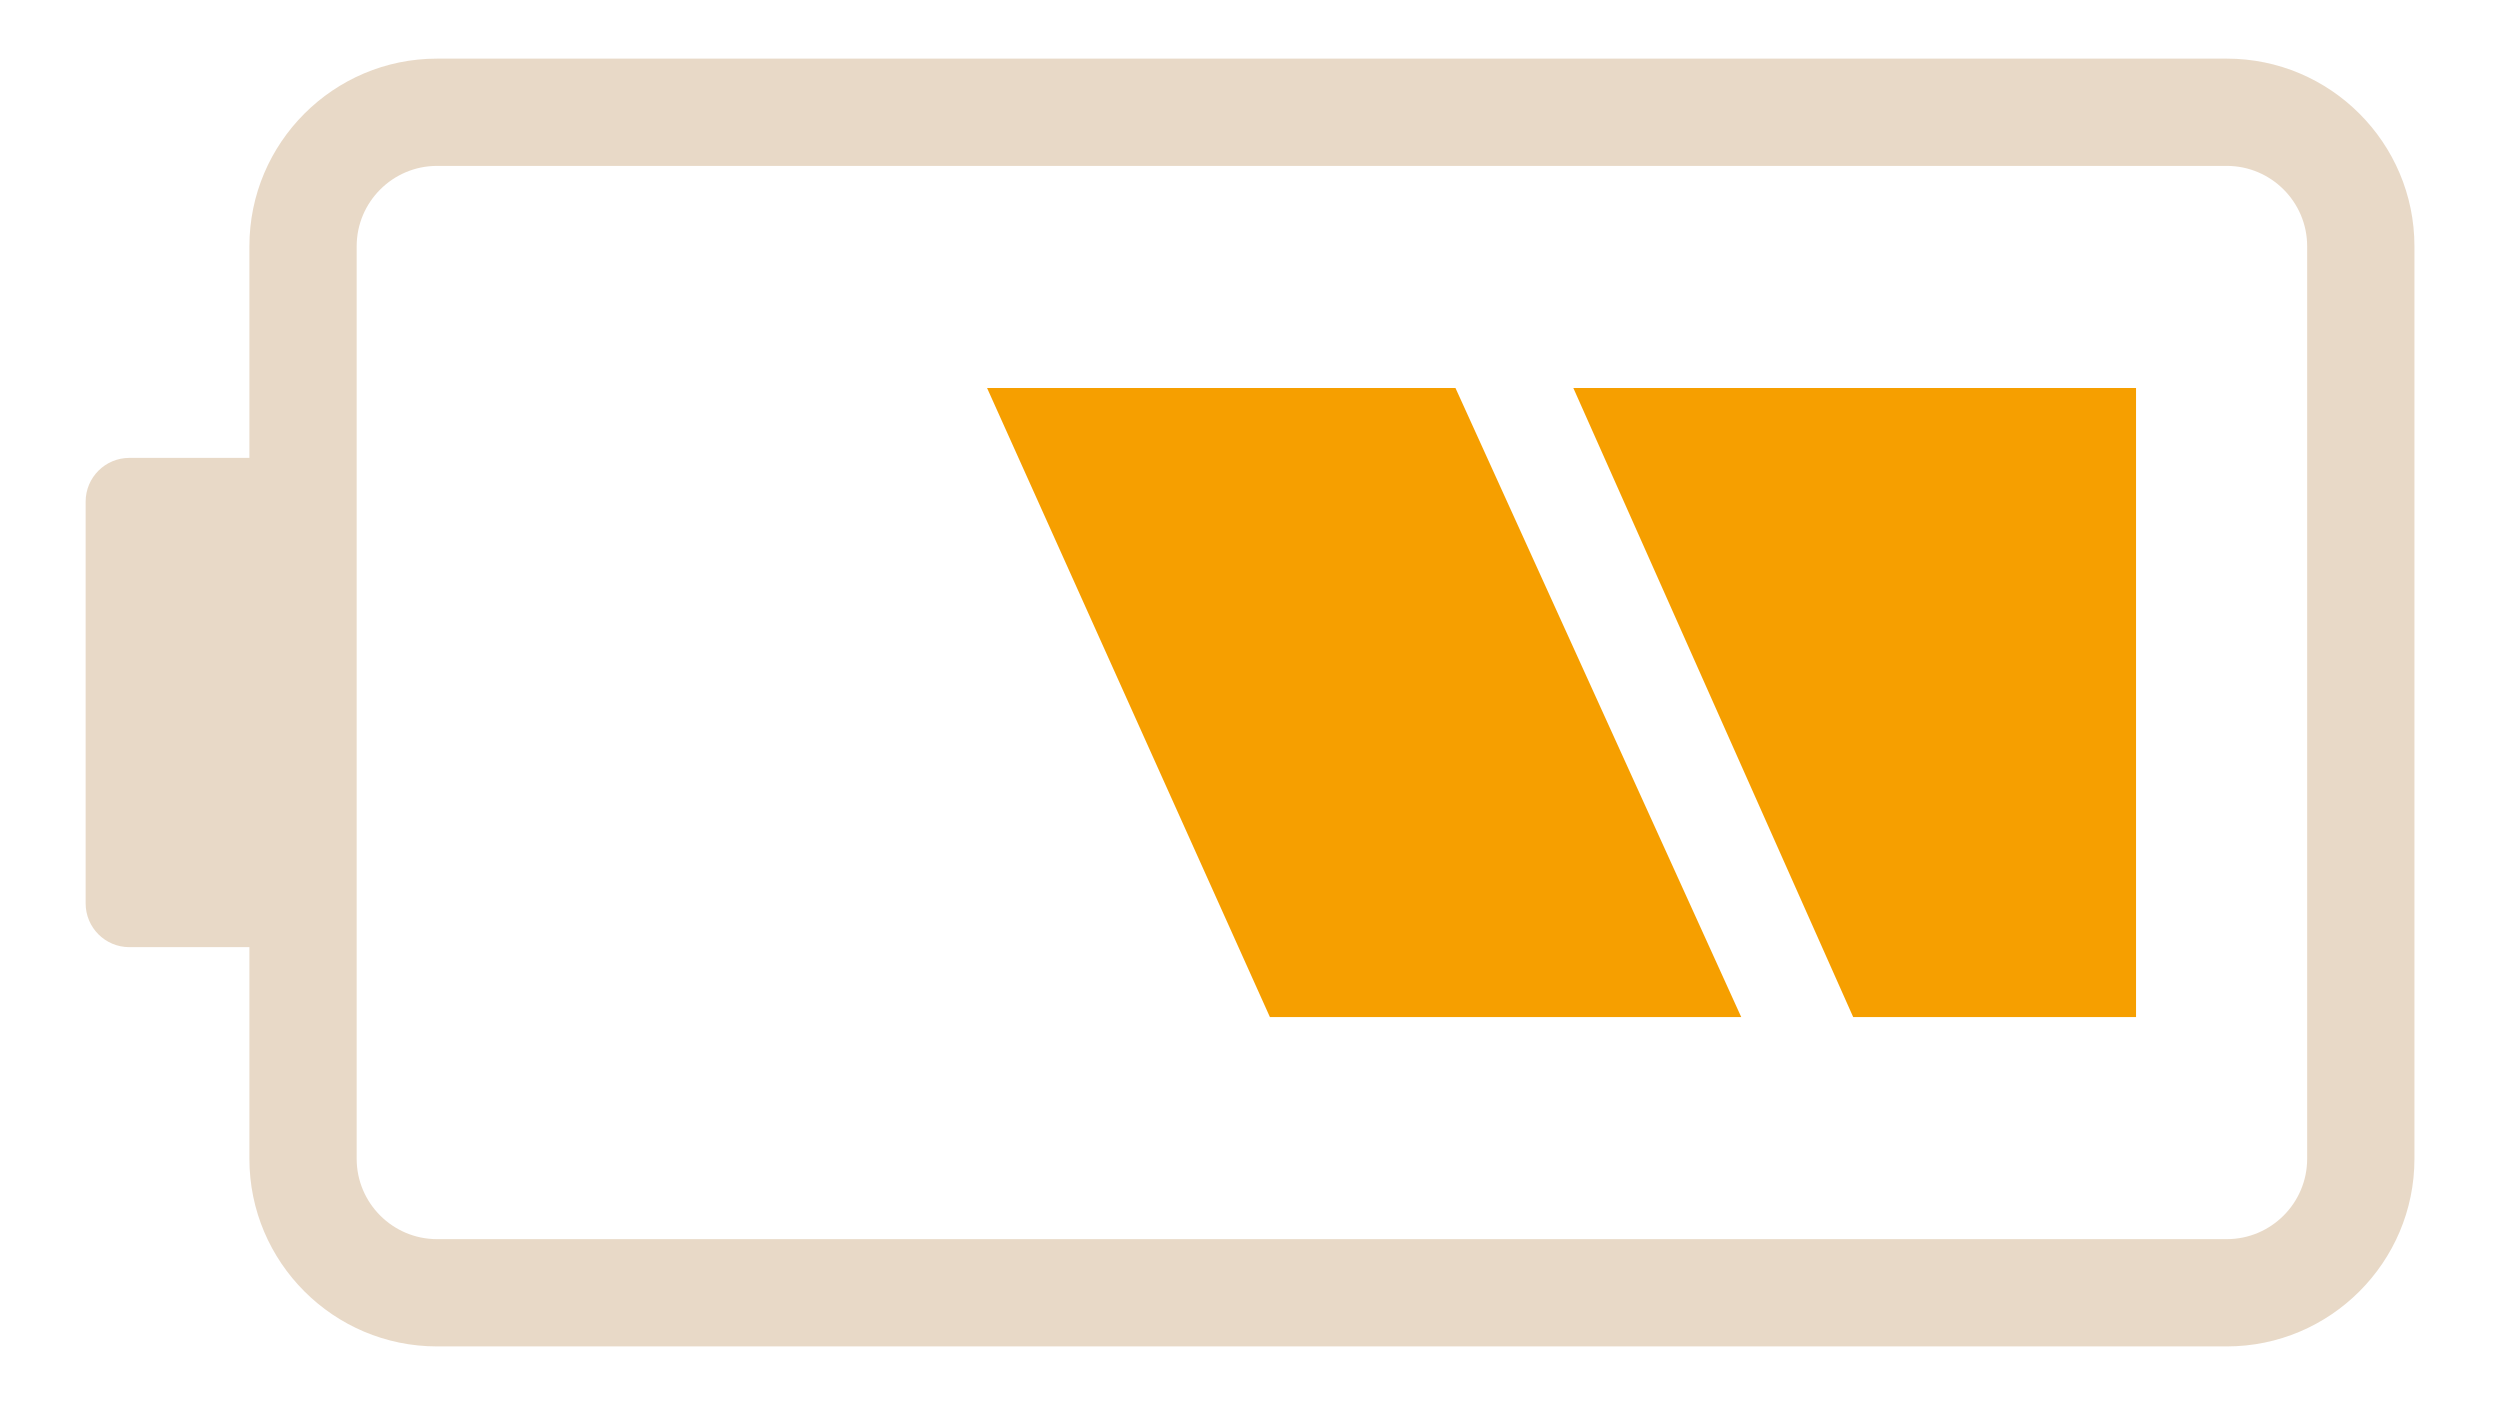 <?xml version="1.0" encoding="UTF-8"?>
<svg id="_图层_1" data-name="图层 1" xmlns="http://www.w3.org/2000/svg" viewBox="0 0 325.79 183.09">
  <defs>
    <style>
      .cls-1 {
        fill: #f69f00;
      }

      .cls-2 {
        fill: #e8d9c7;
      }
    </style>
  </defs>
  <path class="cls-2" d="M290.19,7.64H56.95c-13.48,0-24.45,10.97-24.45,24.45v27.58h-15.64c-3.15,0-5.7,2.55-5.7,5.7v52.36c0,3.15,2.55,5.7,5.7,5.7h15.64v27.58c0,13.48,10.97,24.45,24.45,24.45h233.24c13.48,0,24.45-10.97,24.45-24.45V32.09c0-13.48-10.97-24.45-24.45-24.45Zm10.47,143.37c0,5.77-4.7,10.47-10.47,10.47H56.95c-5.77,0-10.47-4.7-10.47-10.47V32.09c0-5.77,4.7-10.47,10.47-10.47h233.24c5.77,0,10.47,4.7,10.47,10.47v118.92Z"/>
  <polygon class="cls-1" points="165.49 132.54 226.91 132.54 189.67 50.56 128.63 50.56 165.49 132.54"/>
  <polygon class="cls-1" points="241.5 132.54 278.36 132.54 278.36 50.56 205.03 50.56 241.5 132.54"/>
</svg>